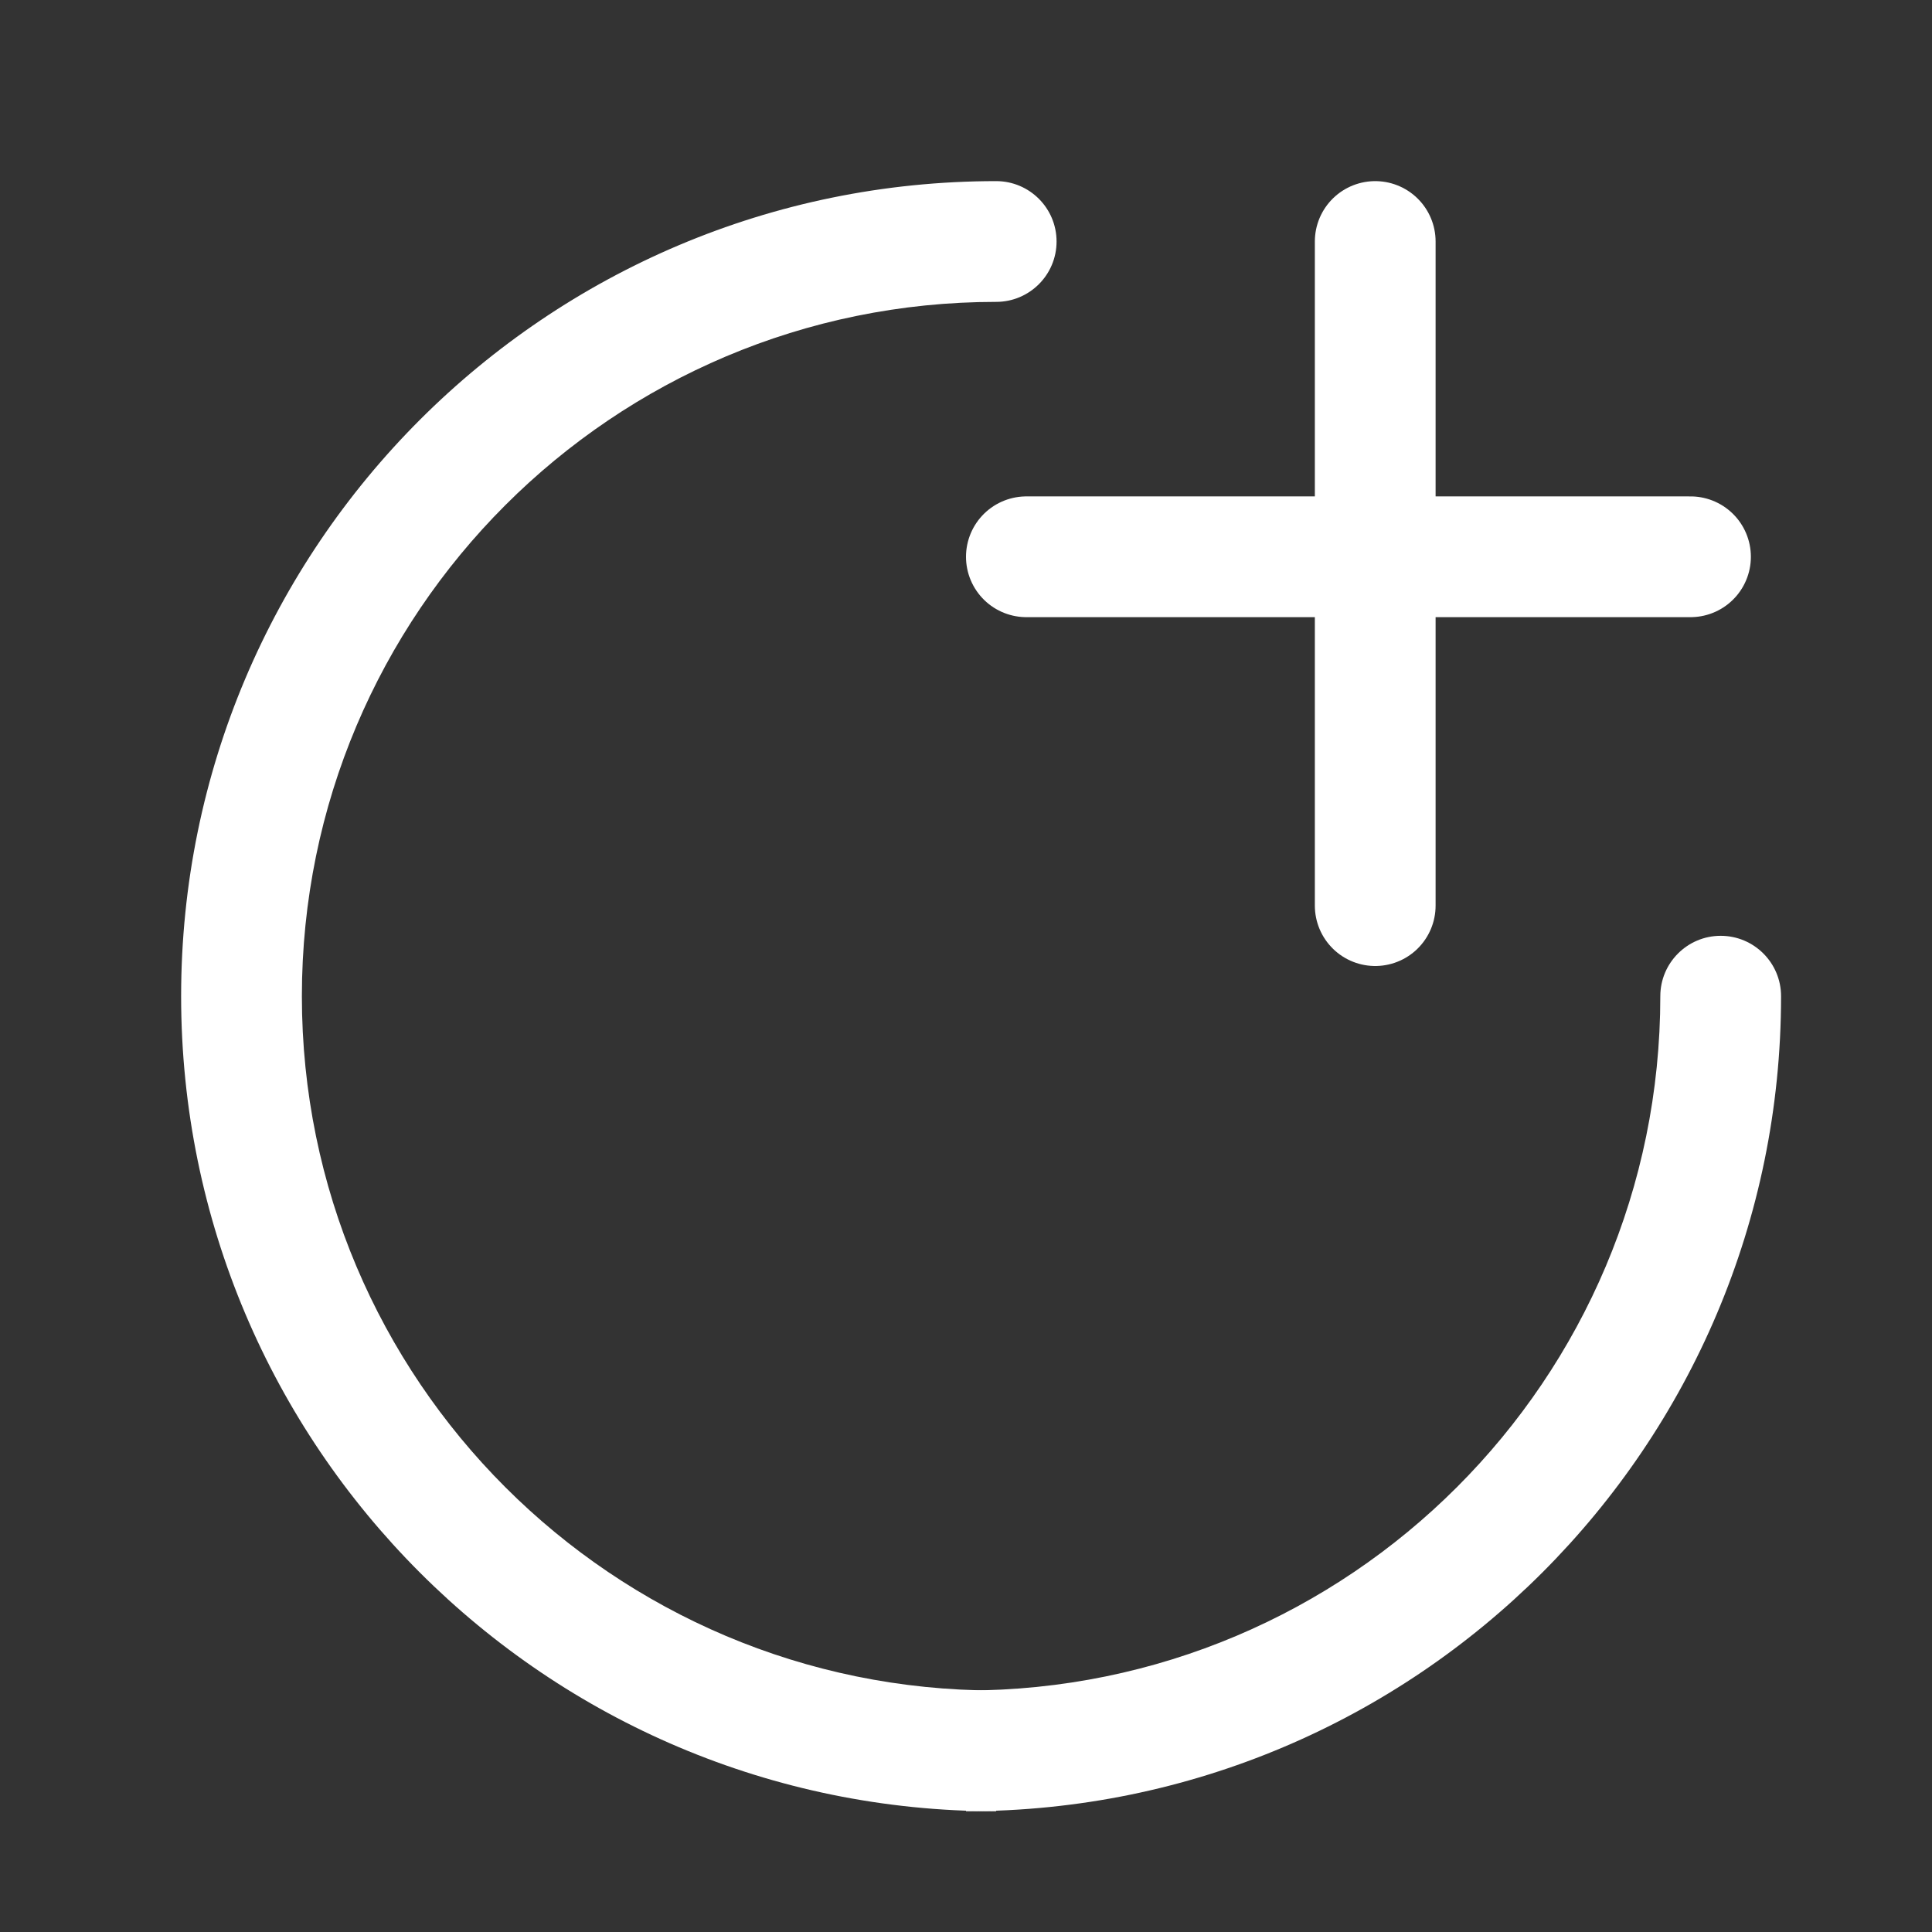 <svg width="32" height="32" viewBox="0 0 32 32" fill="none" xmlns="http://www.w3.org/2000/svg">
<rect x="0" y="0" width="32" height="32" fill="#333333" stroke="none"/>
<line x1="22.778" y1="4" x2="22.778" y2="15" stroke="white" stroke-width="2" stroke-linecap="round"/>
<line x1="17" y1="9.222" x2="28" y2="9.222" stroke="white" stroke-width="2" stroke-linecap="round"/>
<path d="M16.5 5C17.052 5 17.5 4.552 17.5 4C17.5 3.448 17.052 3 16.5 3V5ZM16.5 28C10.149 28 5 22.851 5 16.5H3C3 23.956 9.044 30 16.5 30V28ZM5 16.5C5 10.149 10.149 5 16.5 5V3C9.044 3 3 9.044 3 16.5H5Z" fill="white"/>
<path d="M29.5 16.5C29.5 15.948 29.052 15.5 28.5 15.5C27.948 15.5 27.5 15.948 27.5 16.5H29.5ZM27.5 16.5C27.5 22.851 22.351 28 16 28V30C23.456 30 29.5 23.956 29.5 16.5H27.5Z" fill="white"/>
</svg>
